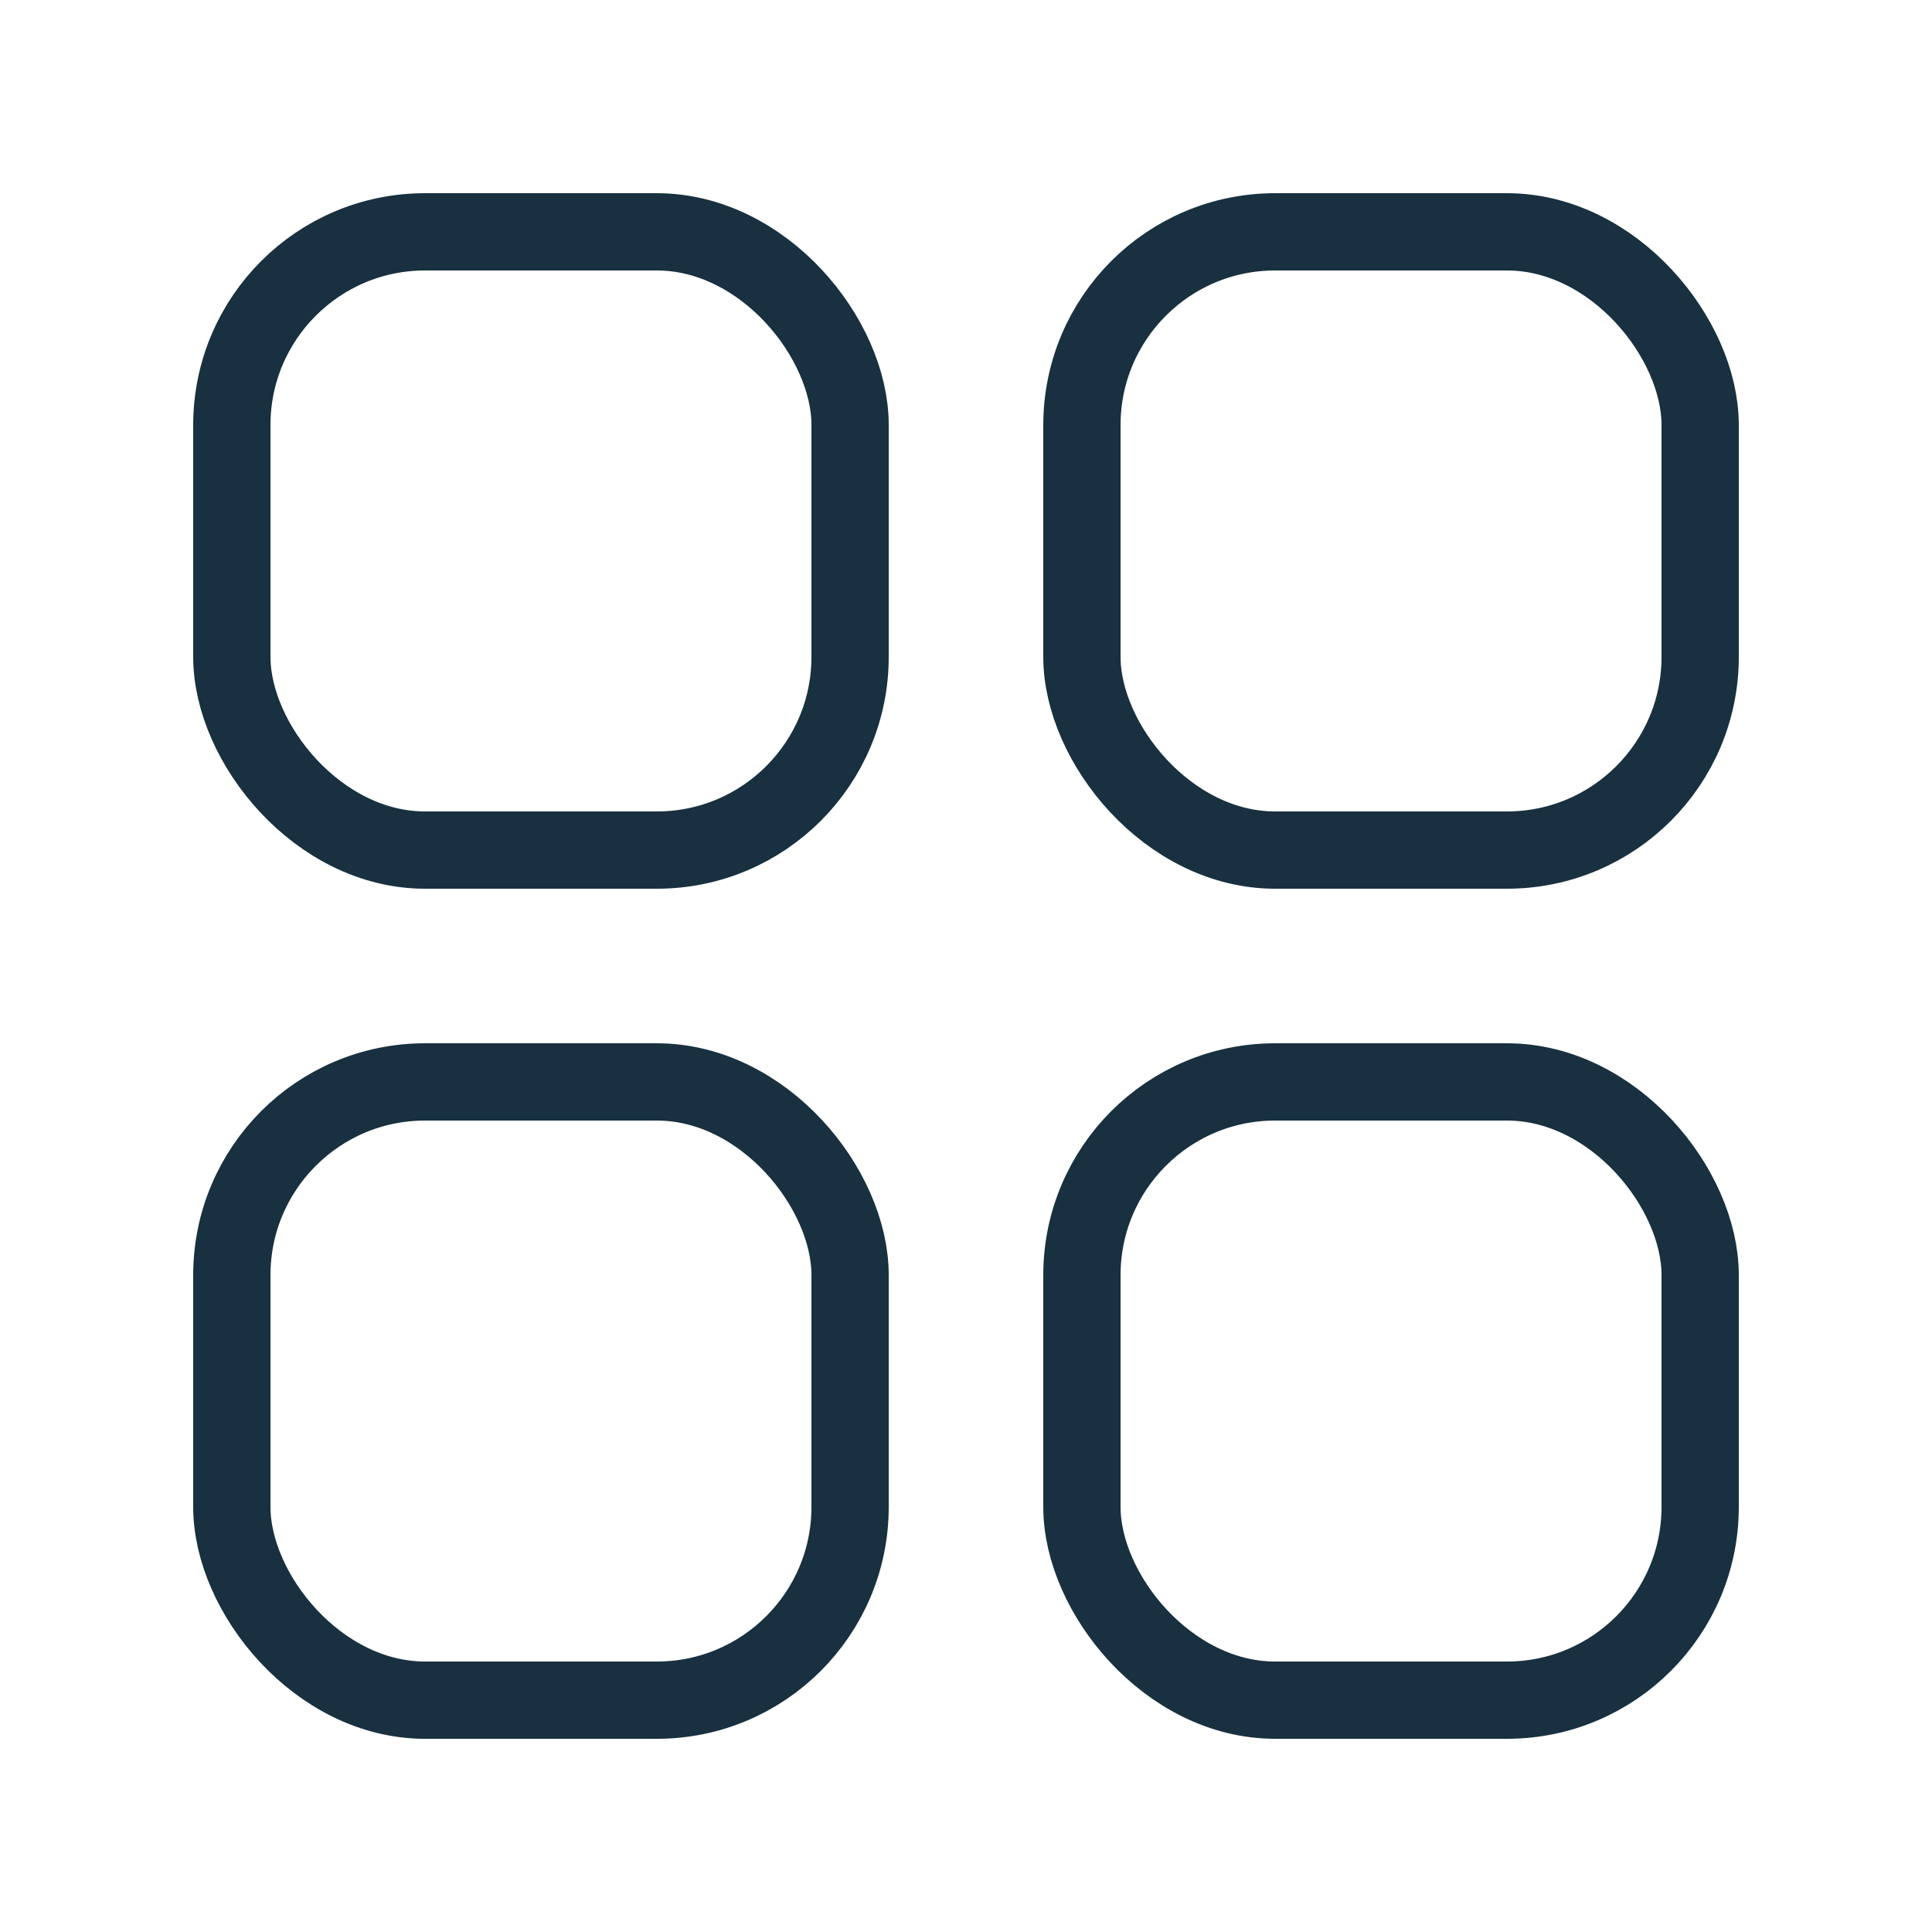 <svg fill="none" height="25" viewBox="0 0 25 25" width="25" xmlns="http://www.w3.org/2000/svg"><g stroke="#18303f" stroke-linecap="round" stroke-linejoin="round"><rect height="8" rx="2.5" width="8" x="3" y="3"/><rect height="8" rx="2.5" width="8" x="14" y="3"/><rect height="8" rx="2.5" width="8" x="3" y="14"/><rect height="8" rx="2.5" width="8" x="14" y="14"/></g></svg>